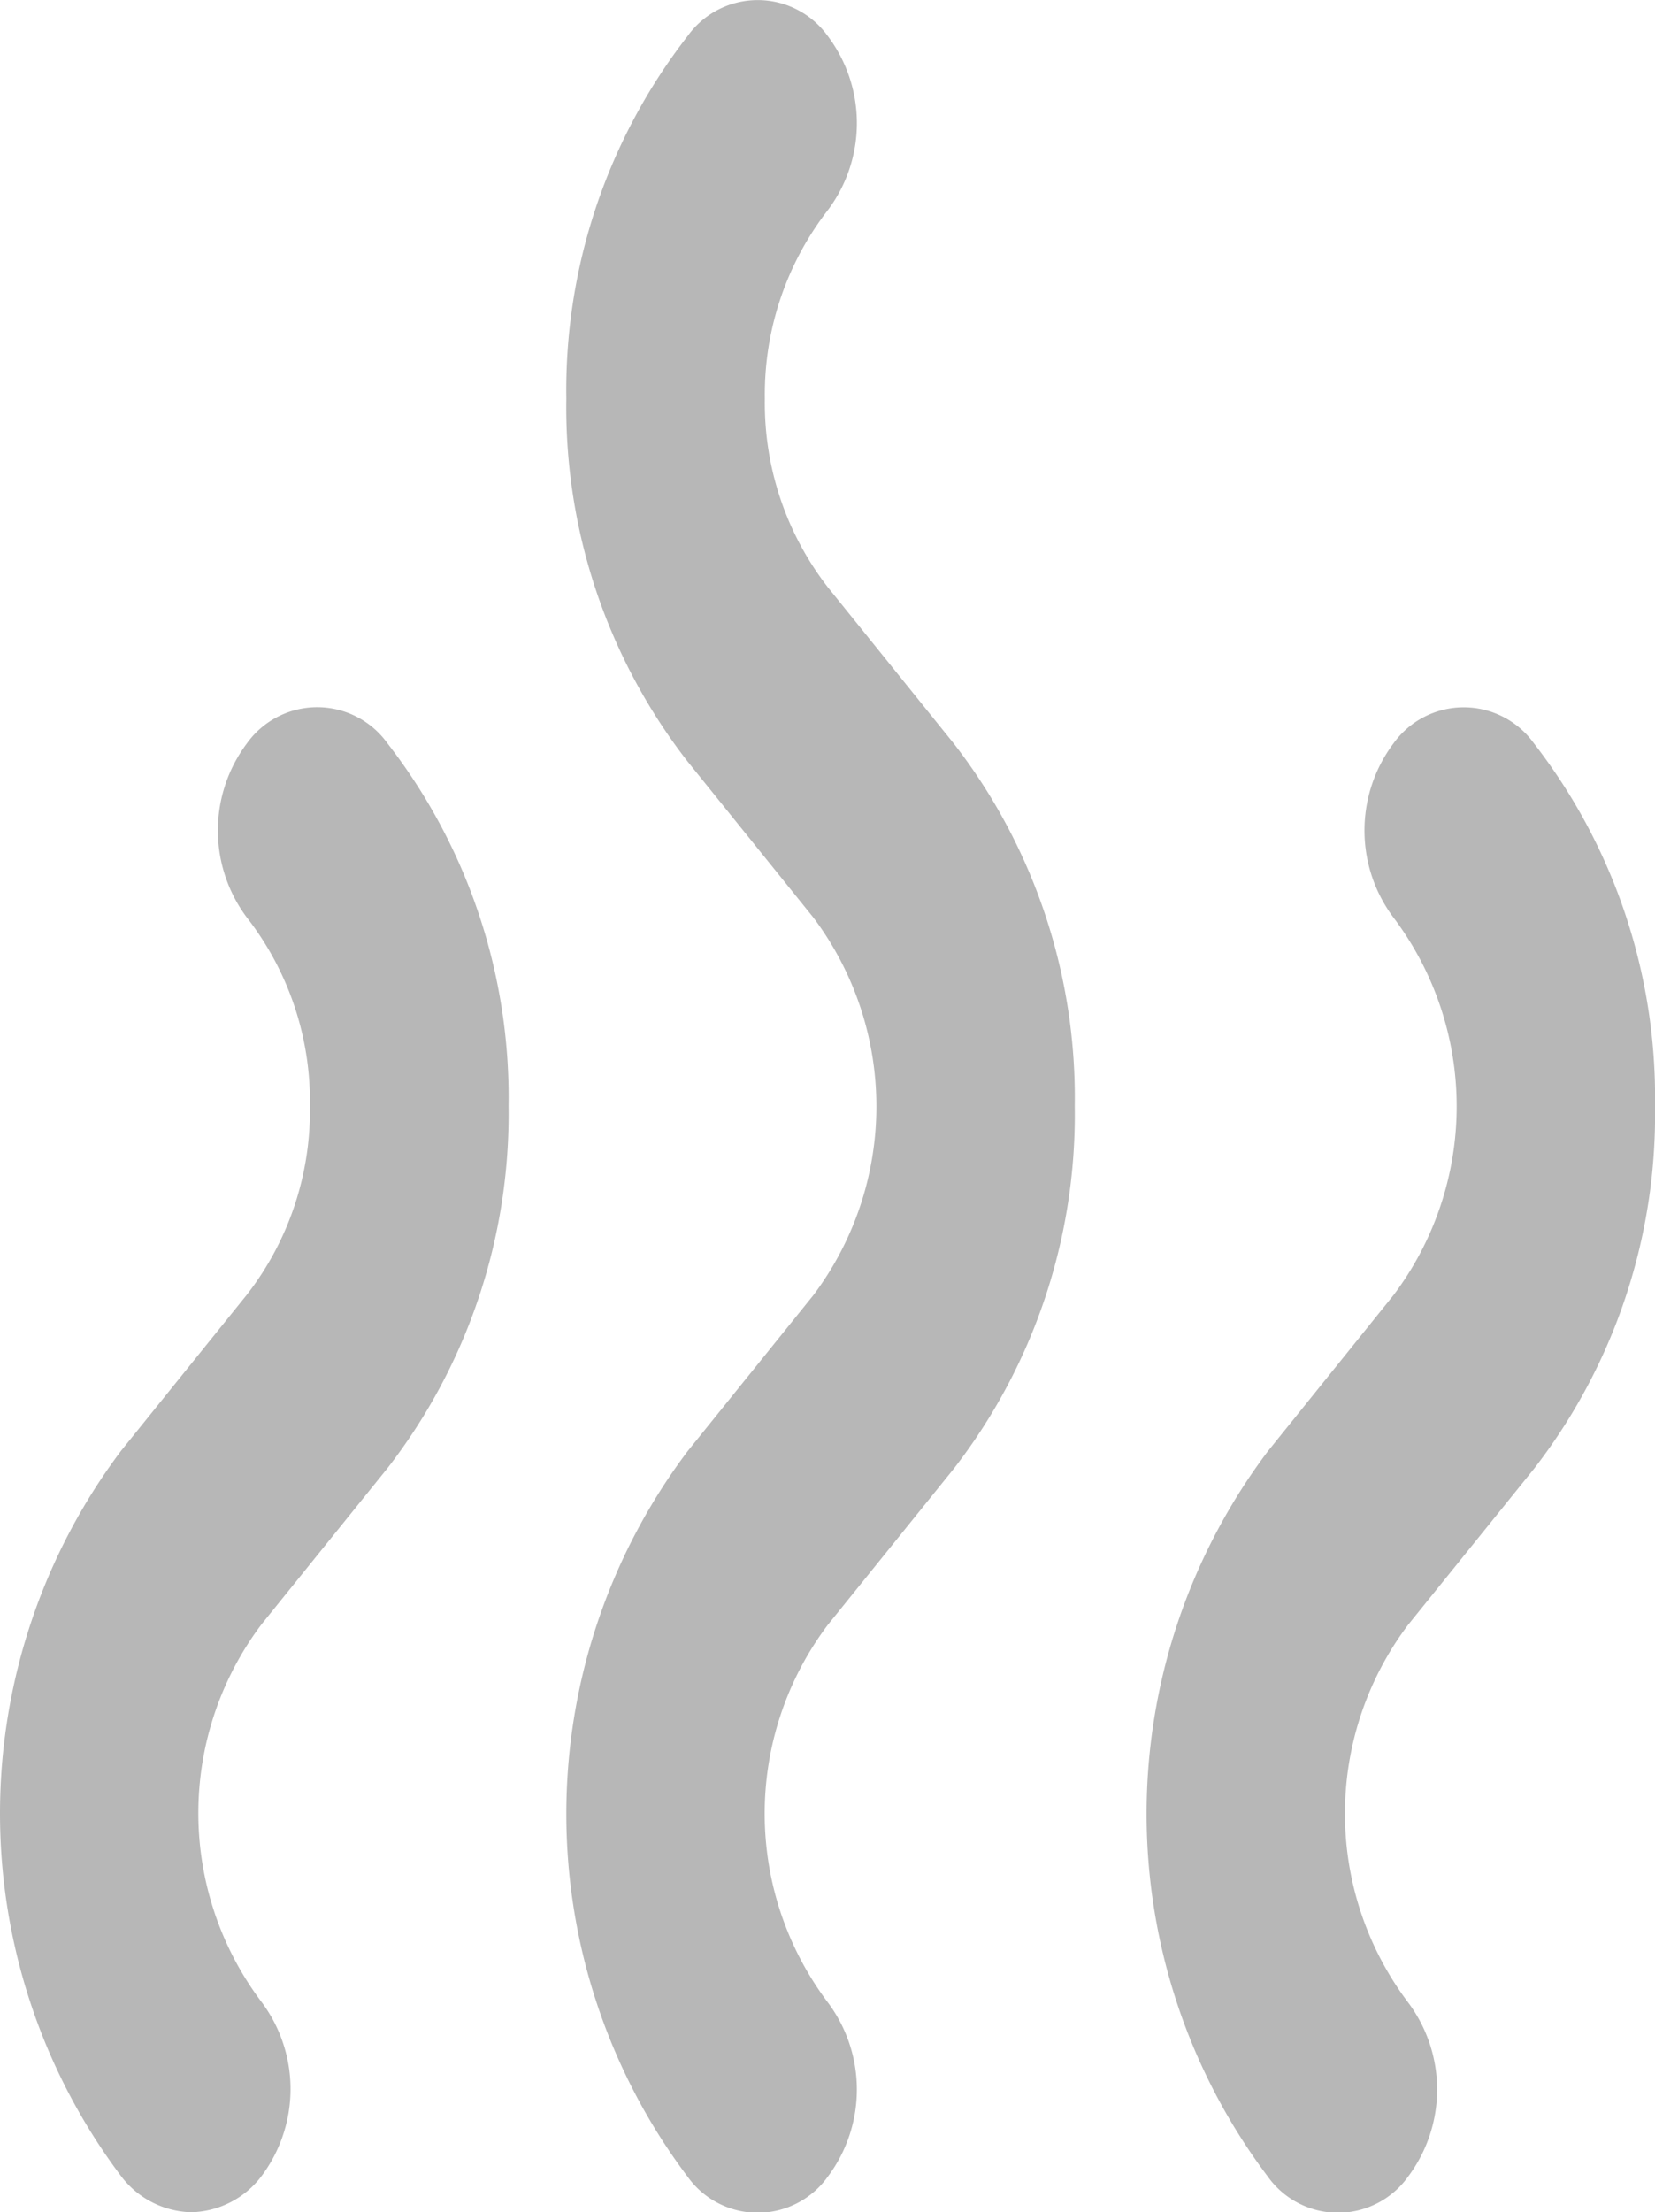 <svg xmlns="http://www.w3.org/2000/svg" viewBox="0 0 100.88 134.75"><defs><style>.cls-1{fill:#b7b7b7;}</style></defs><title>Ativo 2</title><g id="Camada_2" data-name="Camada 2"><g id="Camada_1-2" data-name="Camada 1"><path class="cls-1" d="M50.46,35.77a18.28,18.28,0,0,1-3.84-11.48A18.32,18.32,0,0,1,50.46,12.8a8.82,8.82,0,0,0,0-10.6,5.26,5.26,0,0,0-8.55,0,35.15,35.15,0,0,0-7.39,22.09,35.15,35.15,0,0,0,7.39,22.09l7.67,9.51a19.14,19.14,0,0,1,0,23l-7.67,9.51a36.71,36.71,0,0,0,0,44.18,5.25,5.25,0,0,0,8.55,0,8.84,8.84,0,0,0,0-10.61,19.1,19.1,0,0,1,0-23l7.67-9.5a35.19,35.19,0,0,0,7.38-22.1,35.16,35.16,0,0,0-7.38-22.09Z"/><path class="cls-1" d="M93.5,89.47a35.19,35.19,0,0,0,7.38-22.1A35.16,35.16,0,0,0,93.5,45.28a5.27,5.27,0,0,0-8.56,0,8.84,8.84,0,0,0,0,10.61,19.1,19.1,0,0,1,0,23l-7.66,9.51a36.71,36.71,0,0,0,0,44.18,5.25,5.25,0,0,0,8.55,0,8.84,8.84,0,0,0,0-10.61,19.1,19.1,0,0,1,0-23Z"/><path class="cls-1" d="M15.05,45.28a8.84,8.84,0,0,0,0,10.61,18.22,18.22,0,0,1,3.84,11.48,18.26,18.26,0,0,1-3.84,11.49L7.38,88.37a36.75,36.75,0,0,0,0,44.18,5.52,5.52,0,0,0,4.28,2.2,5.52,5.52,0,0,0,4.28-2.2,8.84,8.84,0,0,0,0-10.61,19.1,19.1,0,0,1,0-23l7.67-9.5A35.19,35.19,0,0,0,31,67.37a35.16,35.16,0,0,0-7.38-22.09A5.27,5.27,0,0,0,15.05,45.28Z"/></g></g></svg>